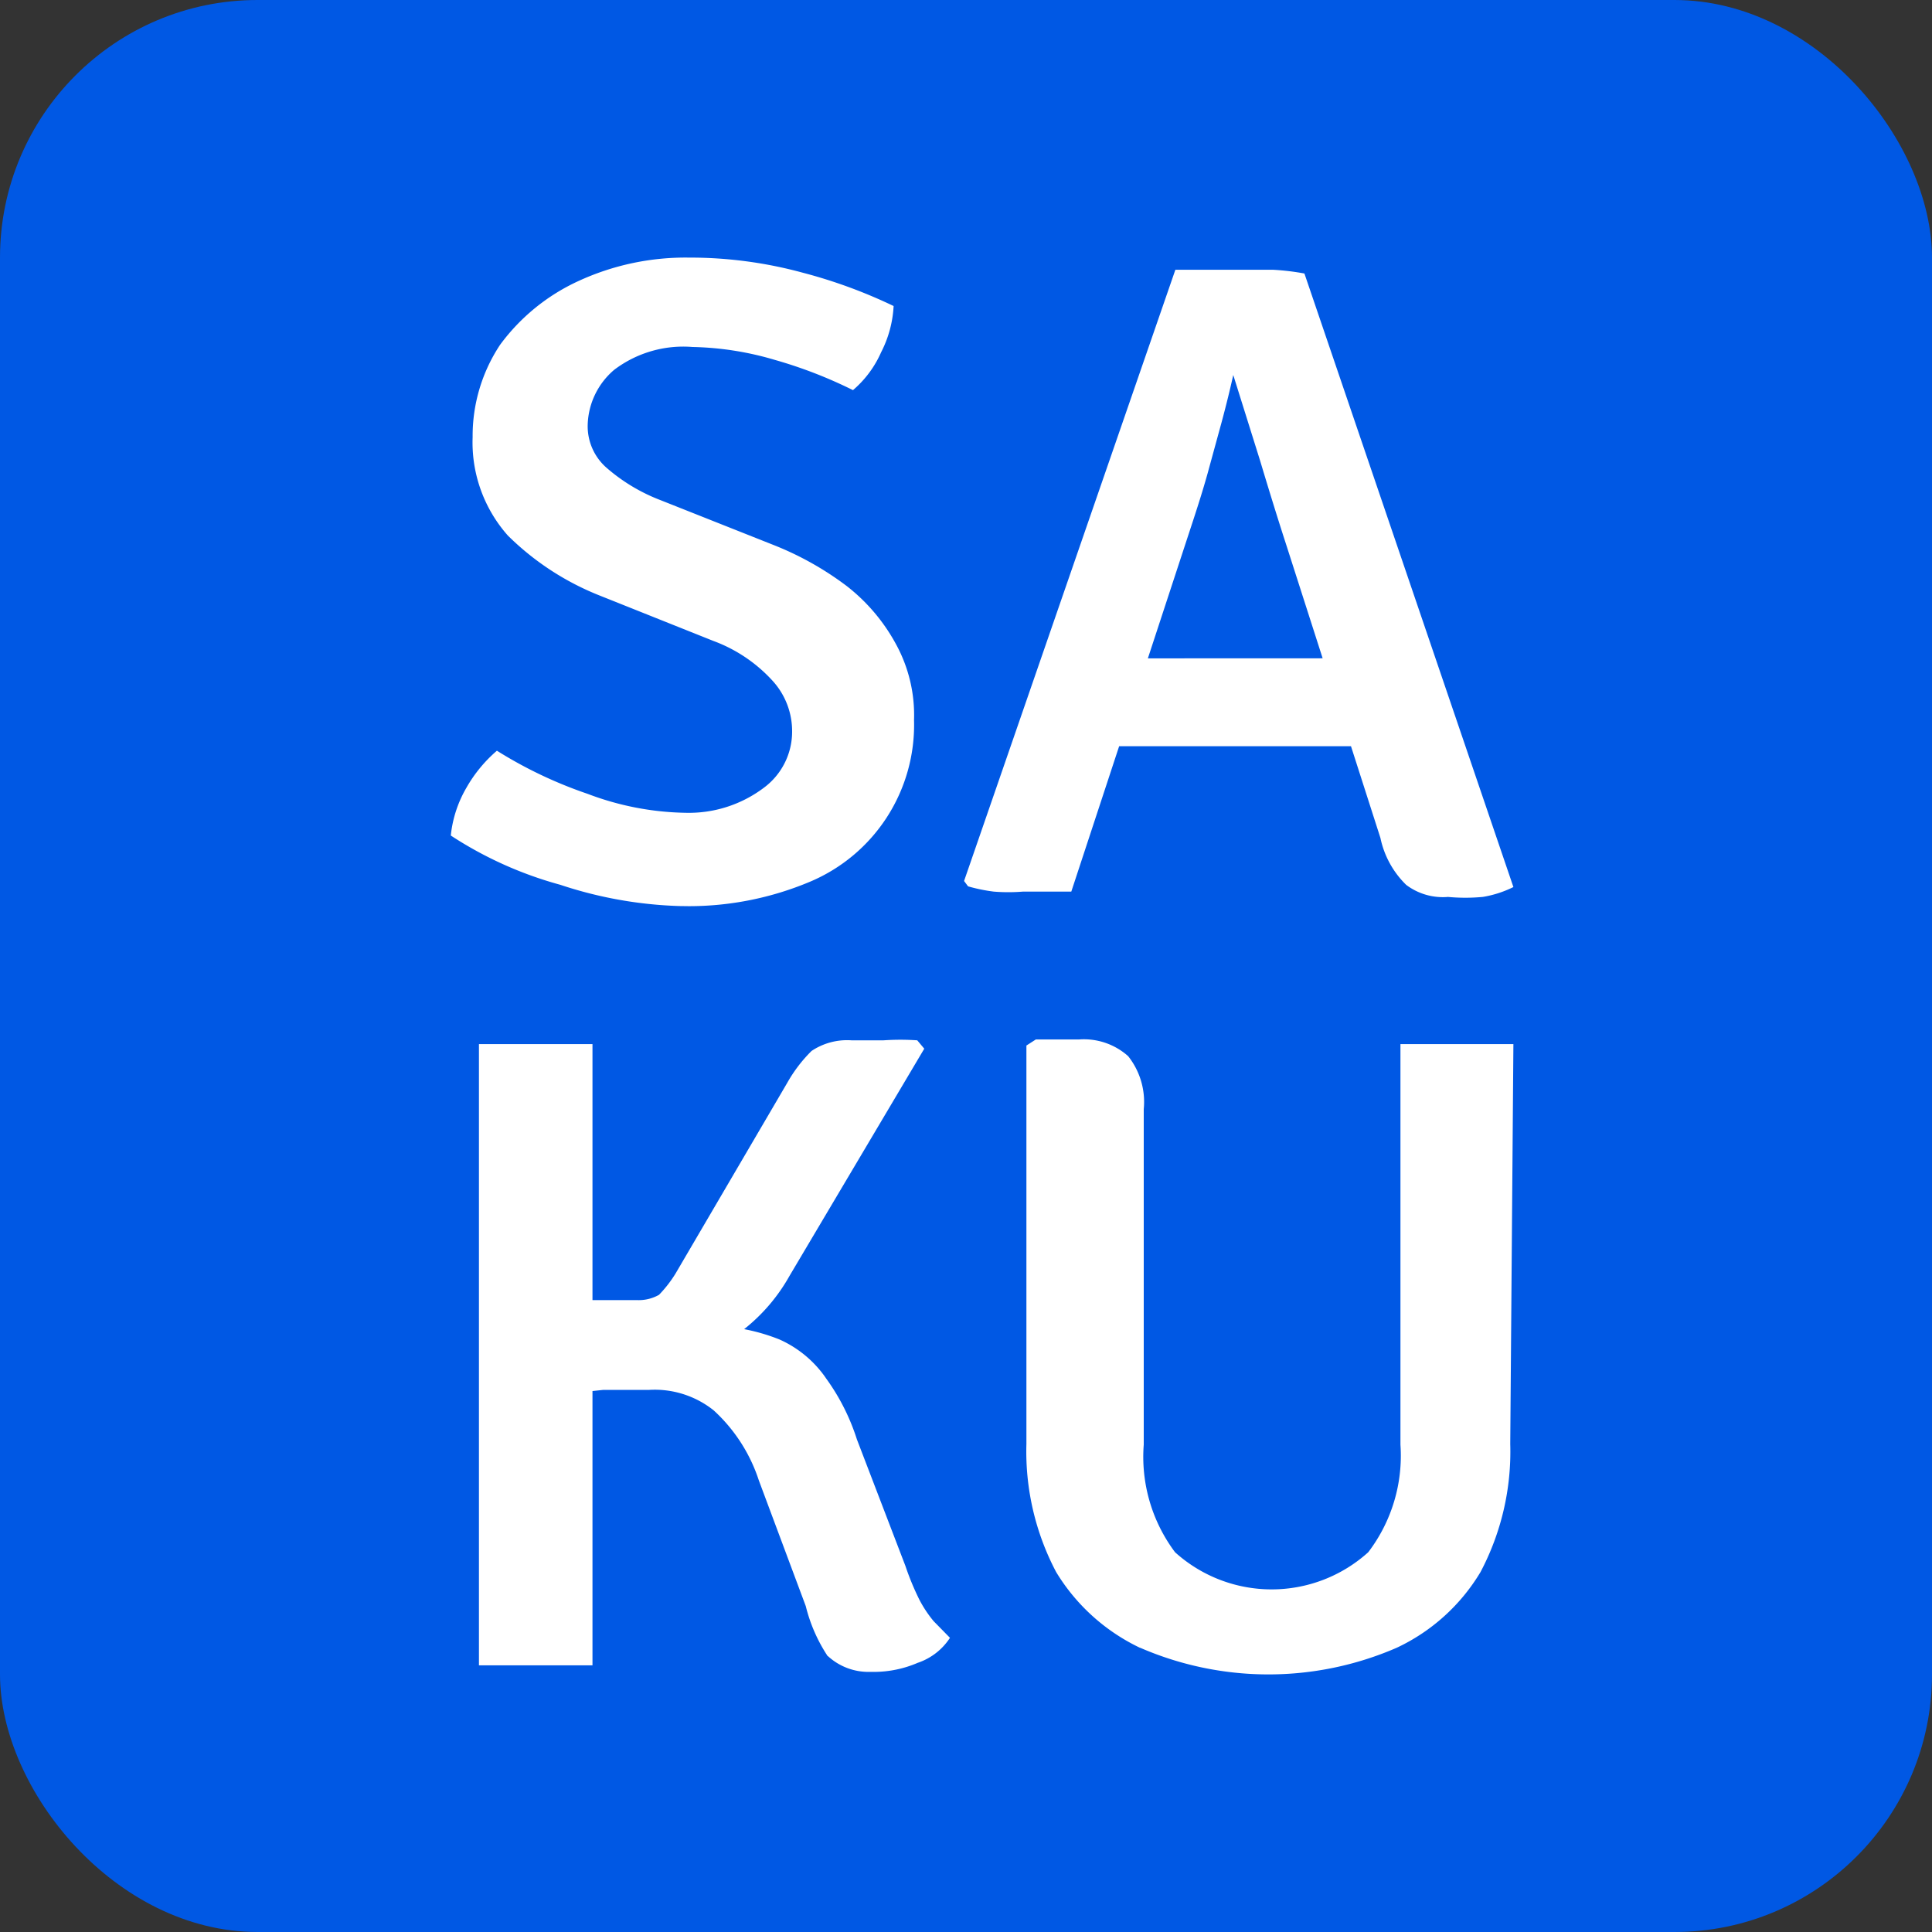 <svg xmlns="http://www.w3.org/2000/svg" width="30" height="30" viewBox="0 0 30 30">
  <rect x="0" y="0" width="30" height="30" fill="#333333" stroke="none"/>
  <g id="Logo_SAKU_square" data-name="Logo SAKU square" transform="translate(-163 -141)">
    <rect id="Rectangle_125" data-name="Rectangle 125" width="30" height="30" rx="4" transform="translate(163 141)" fill="#0058e4"/>
    <g id="SAKU_2021" data-name="SAKU 2021" transform="translate(170 145)">
      <path id="Union_1" data-name="Union 1" d="M10.7,21.586a3.06,3.06,0,0,1-1.3-1.175,4.01,4.01,0,0,1-.462-1.989V12.235l.146-.094h.668a1.032,1.032,0,0,1,.766.259,1.144,1.144,0,0,1,.242.823v5.21a2.47,2.47,0,0,0,.486,1.67,2.238,2.238,0,0,0,3,0,2.47,2.47,0,0,0,.5-1.67V12.213H16.5l-.049,6.209a4,4,0,0,1-.462,1.989,3,3,0,0,1-1.3,1.175,5,5,0,0,1-3.985,0Zm-4.848.13a2.482,2.482,0,0,1-.34-.776l-.729-1.953A2.542,2.542,0,0,0,4.082,17.9a1.467,1.467,0,0,0-1-.318H2.369L2.2,17.6v4.259H.437V12.213H2.2v3.975h.693a.637.637,0,0,0,.34-.082,1.918,1.918,0,0,0,.256-.329l1.736-2.964a2.246,2.246,0,0,1,.377-.494.992.992,0,0,1,.619-.165h.5a3.834,3.834,0,0,1,.522,0l.109.13L5.26,15.811a2.8,2.8,0,0,1-.705.828,2.978,2.978,0,0,1,.548.16,1.73,1.73,0,0,1,.729.611,3.333,3.333,0,0,1,.474.941l.753,1.964a4.139,4.139,0,0,0,.219.529,1.881,1.881,0,0,0,.219.329l.254.259a.963.963,0,0,1-.5.388,1.724,1.724,0,0,1-.668.141c-.03,0-.06,0-.09,0A.928.928,0,0,1,5.856,21.716ZM3.548,10.069A6.466,6.466,0,0,1,1.7,9.739,5.968,5.968,0,0,1,0,8.974a1.848,1.848,0,0,1,.242-.741,2.168,2.168,0,0,1,.474-.576,6.726,6.726,0,0,0,1.409.67,4.473,4.473,0,0,0,1.519.294A1.935,1.935,0,0,0,4.86,8.233,1.084,1.084,0,0,0,5.3,7.363a1.16,1.16,0,0,0-.3-.788,2.338,2.338,0,0,0-.924-.623L2.308,5.246a4.255,4.255,0,0,1-1.422-.93A2.178,2.178,0,0,1,.339,2.788,2.56,2.56,0,0,1,.766,1.353,3.128,3.128,0,0,1,1.98.365,3.968,3.968,0,0,1,3.7,0,6.658,6.658,0,0,1,5.467.235,7.852,7.852,0,0,1,6.876.752a1.767,1.767,0,0,1-.194.718,1.644,1.644,0,0,1-.437.588A7.036,7.036,0,0,0,5.03,1.588a4.8,4.8,0,0,0-1.276-.2,1.776,1.776,0,0,0-1.215.353,1.161,1.161,0,0,0-.413.847.856.856,0,0,0,.3.682,2.793,2.793,0,0,0,.827.495L5,4.458A4.822,4.822,0,0,1,6.148,5.1a2.885,2.885,0,0,1,.766.905,2.29,2.29,0,0,1,.279,1.176A2.642,2.642,0,0,1,5.576,9.692a4.853,4.853,0,0,1-1.883.379Zm11.931-.141a.945.945,0,0,1-.644-.188,1.425,1.425,0,0,1-.4-.729l-.457-1.424h-3.6L9.635,9.845H8.882a2.843,2.843,0,0,1-.45,0,2.612,2.612,0,0,1-.4-.082L7.97,9.68,11.251.189H12.77a3.822,3.822,0,0,1,.485.058L16.5,9.774a1.683,1.683,0,0,1-.473.153q-.136.013-.273.013T15.479,9.927ZM14.944,7.586ZM13.538,6.222,12.976,4.47c-.134-.412-.268-.847-.413-1.329L12.15,1.823c-.049.22-.109.467-.183.741l-.219.8c-.073.259-.145.483-.206.671l-.718,2.188Z" transform="translate(0 0)" fill="#fff"/>
    </g>
  </g>
</svg>
